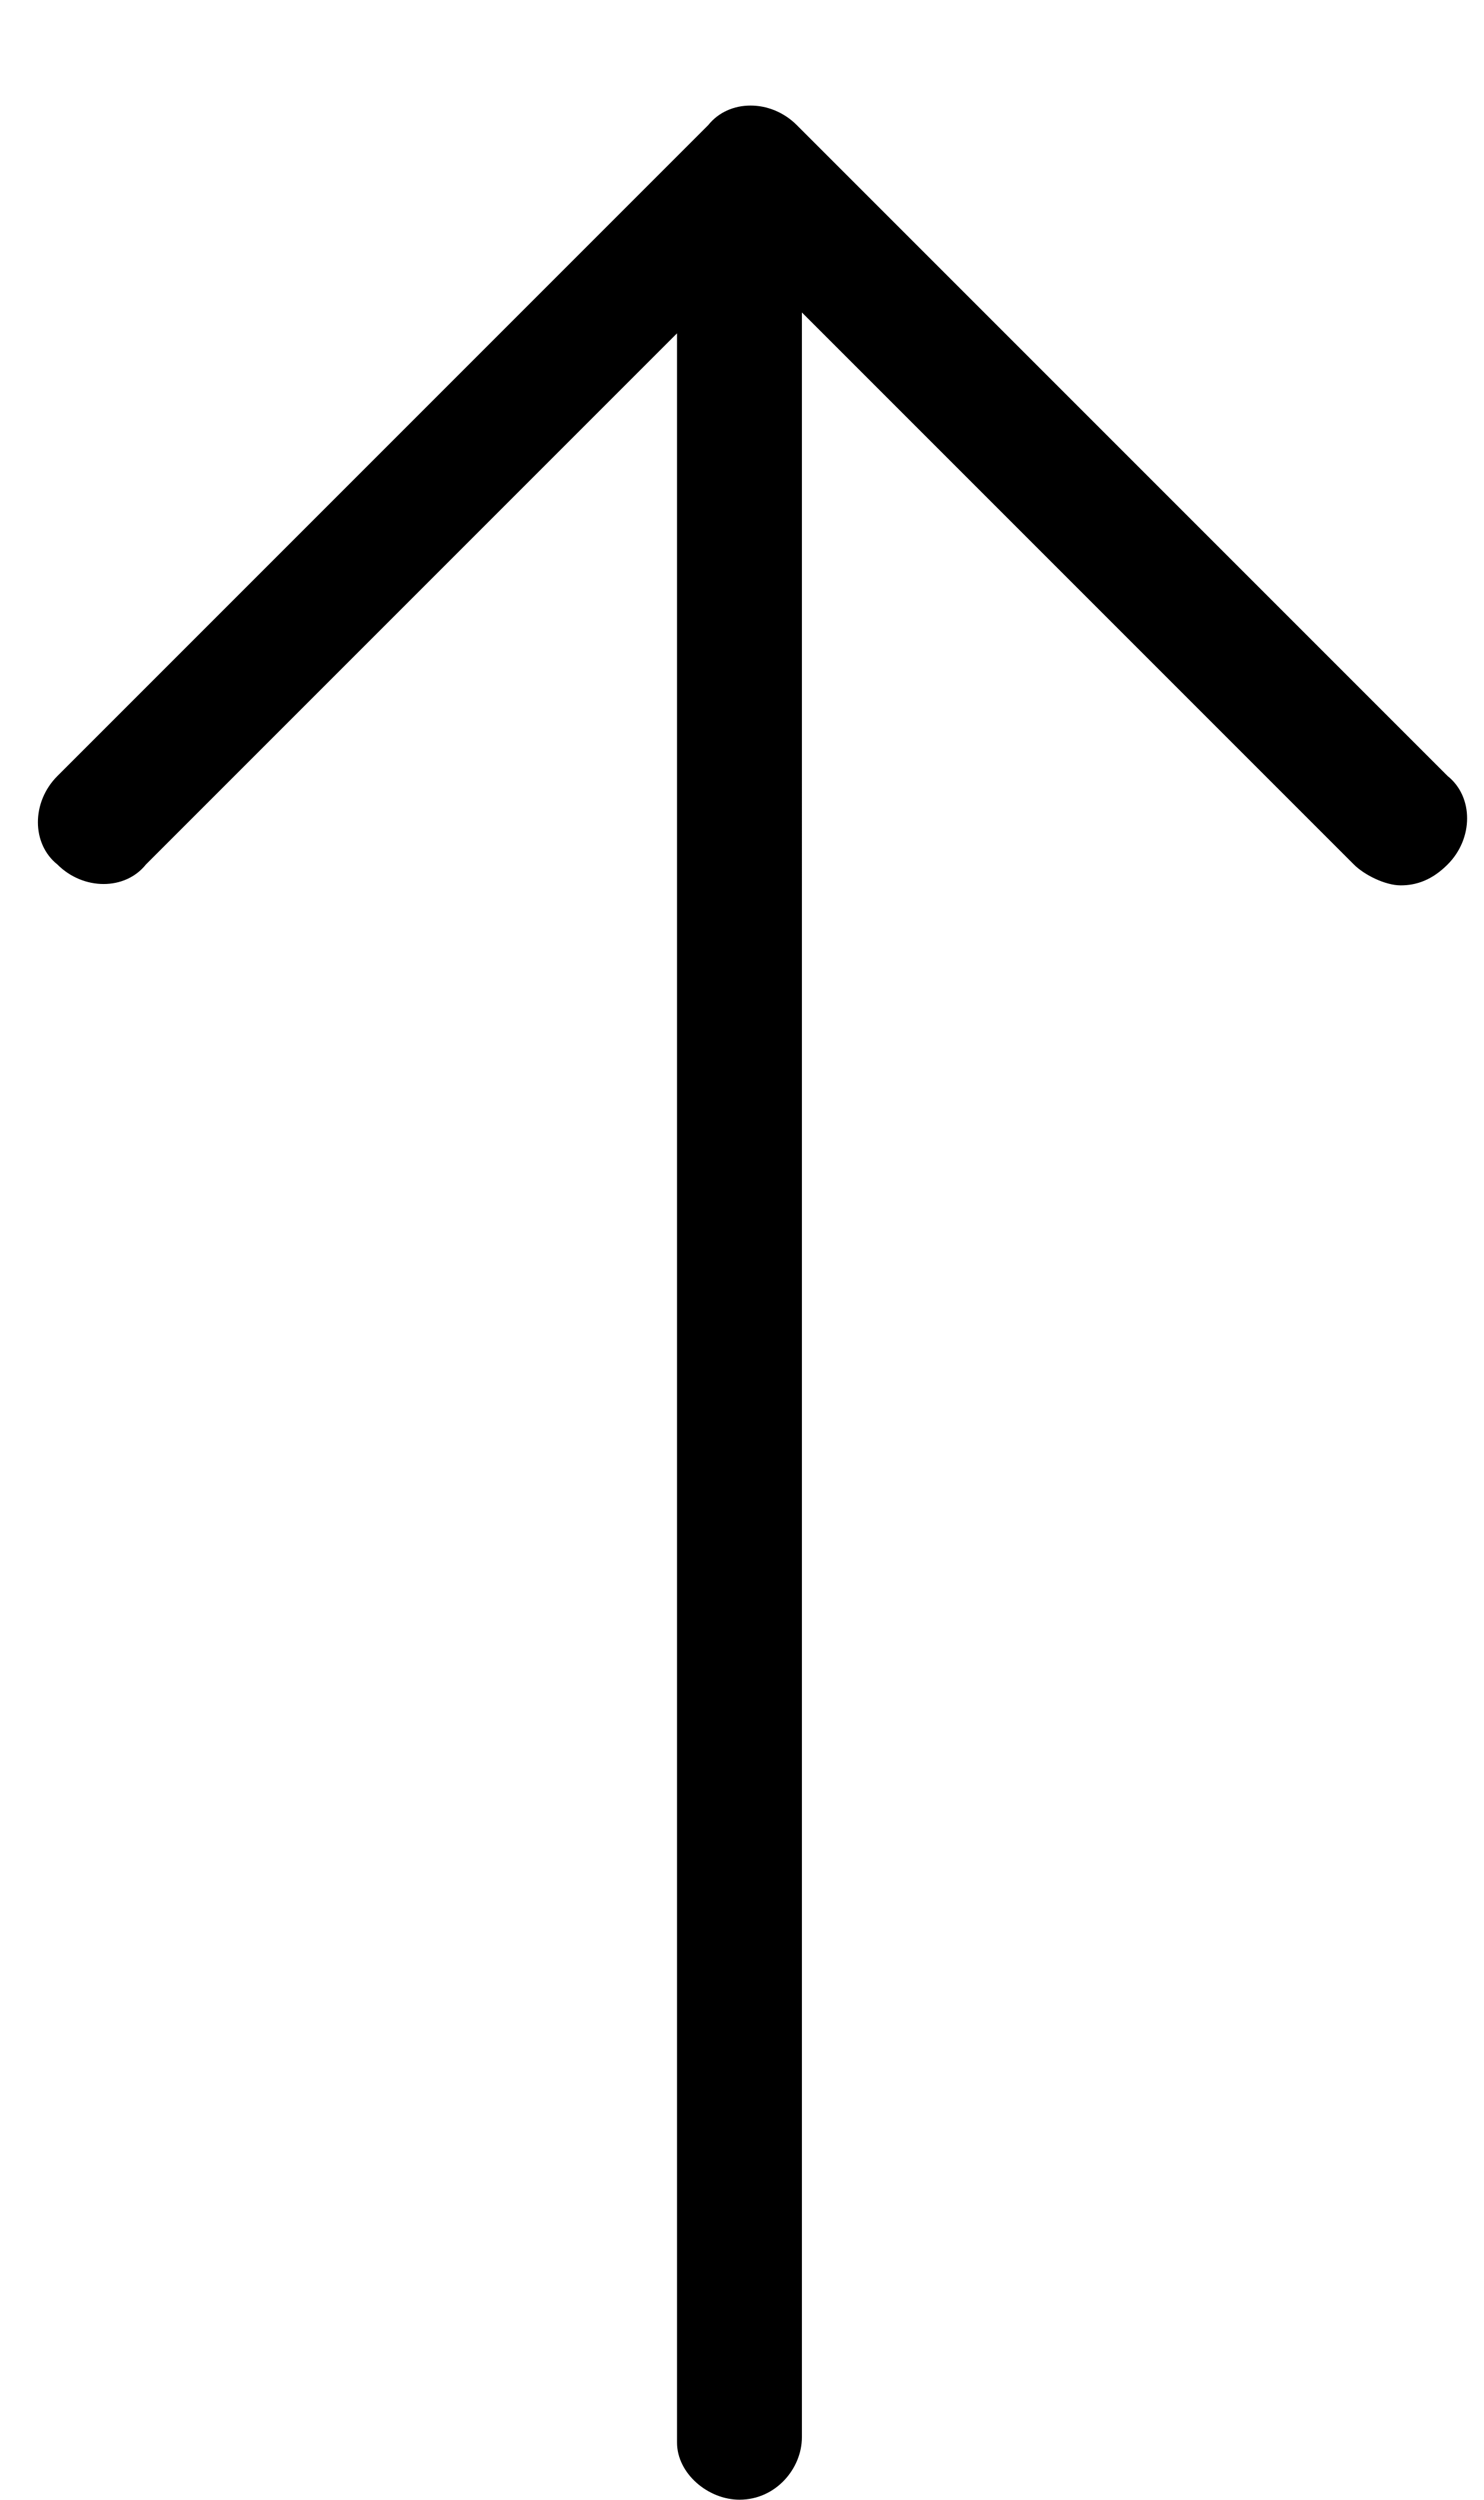<svg xmlns="http://www.w3.org/2000/svg" width="19" height="32" viewBox="0 0 19 32">
    <path d="M9.467 32c.467 0 .8-.4.8-.8V4l7.067 7.067c.133.133.4.267.6.267s.4-.067.6-.267c.333-.333.333-.867 0-1.133l-8.333-8.333c-.333-.333-.867-.333-1.133 0L.735 9.934c-.333.333-.333.867 0 1.133.333.333.867.333 1.133 0l6.8-6.8v27c0 .4.4.733.8.733z"/>
</svg>
